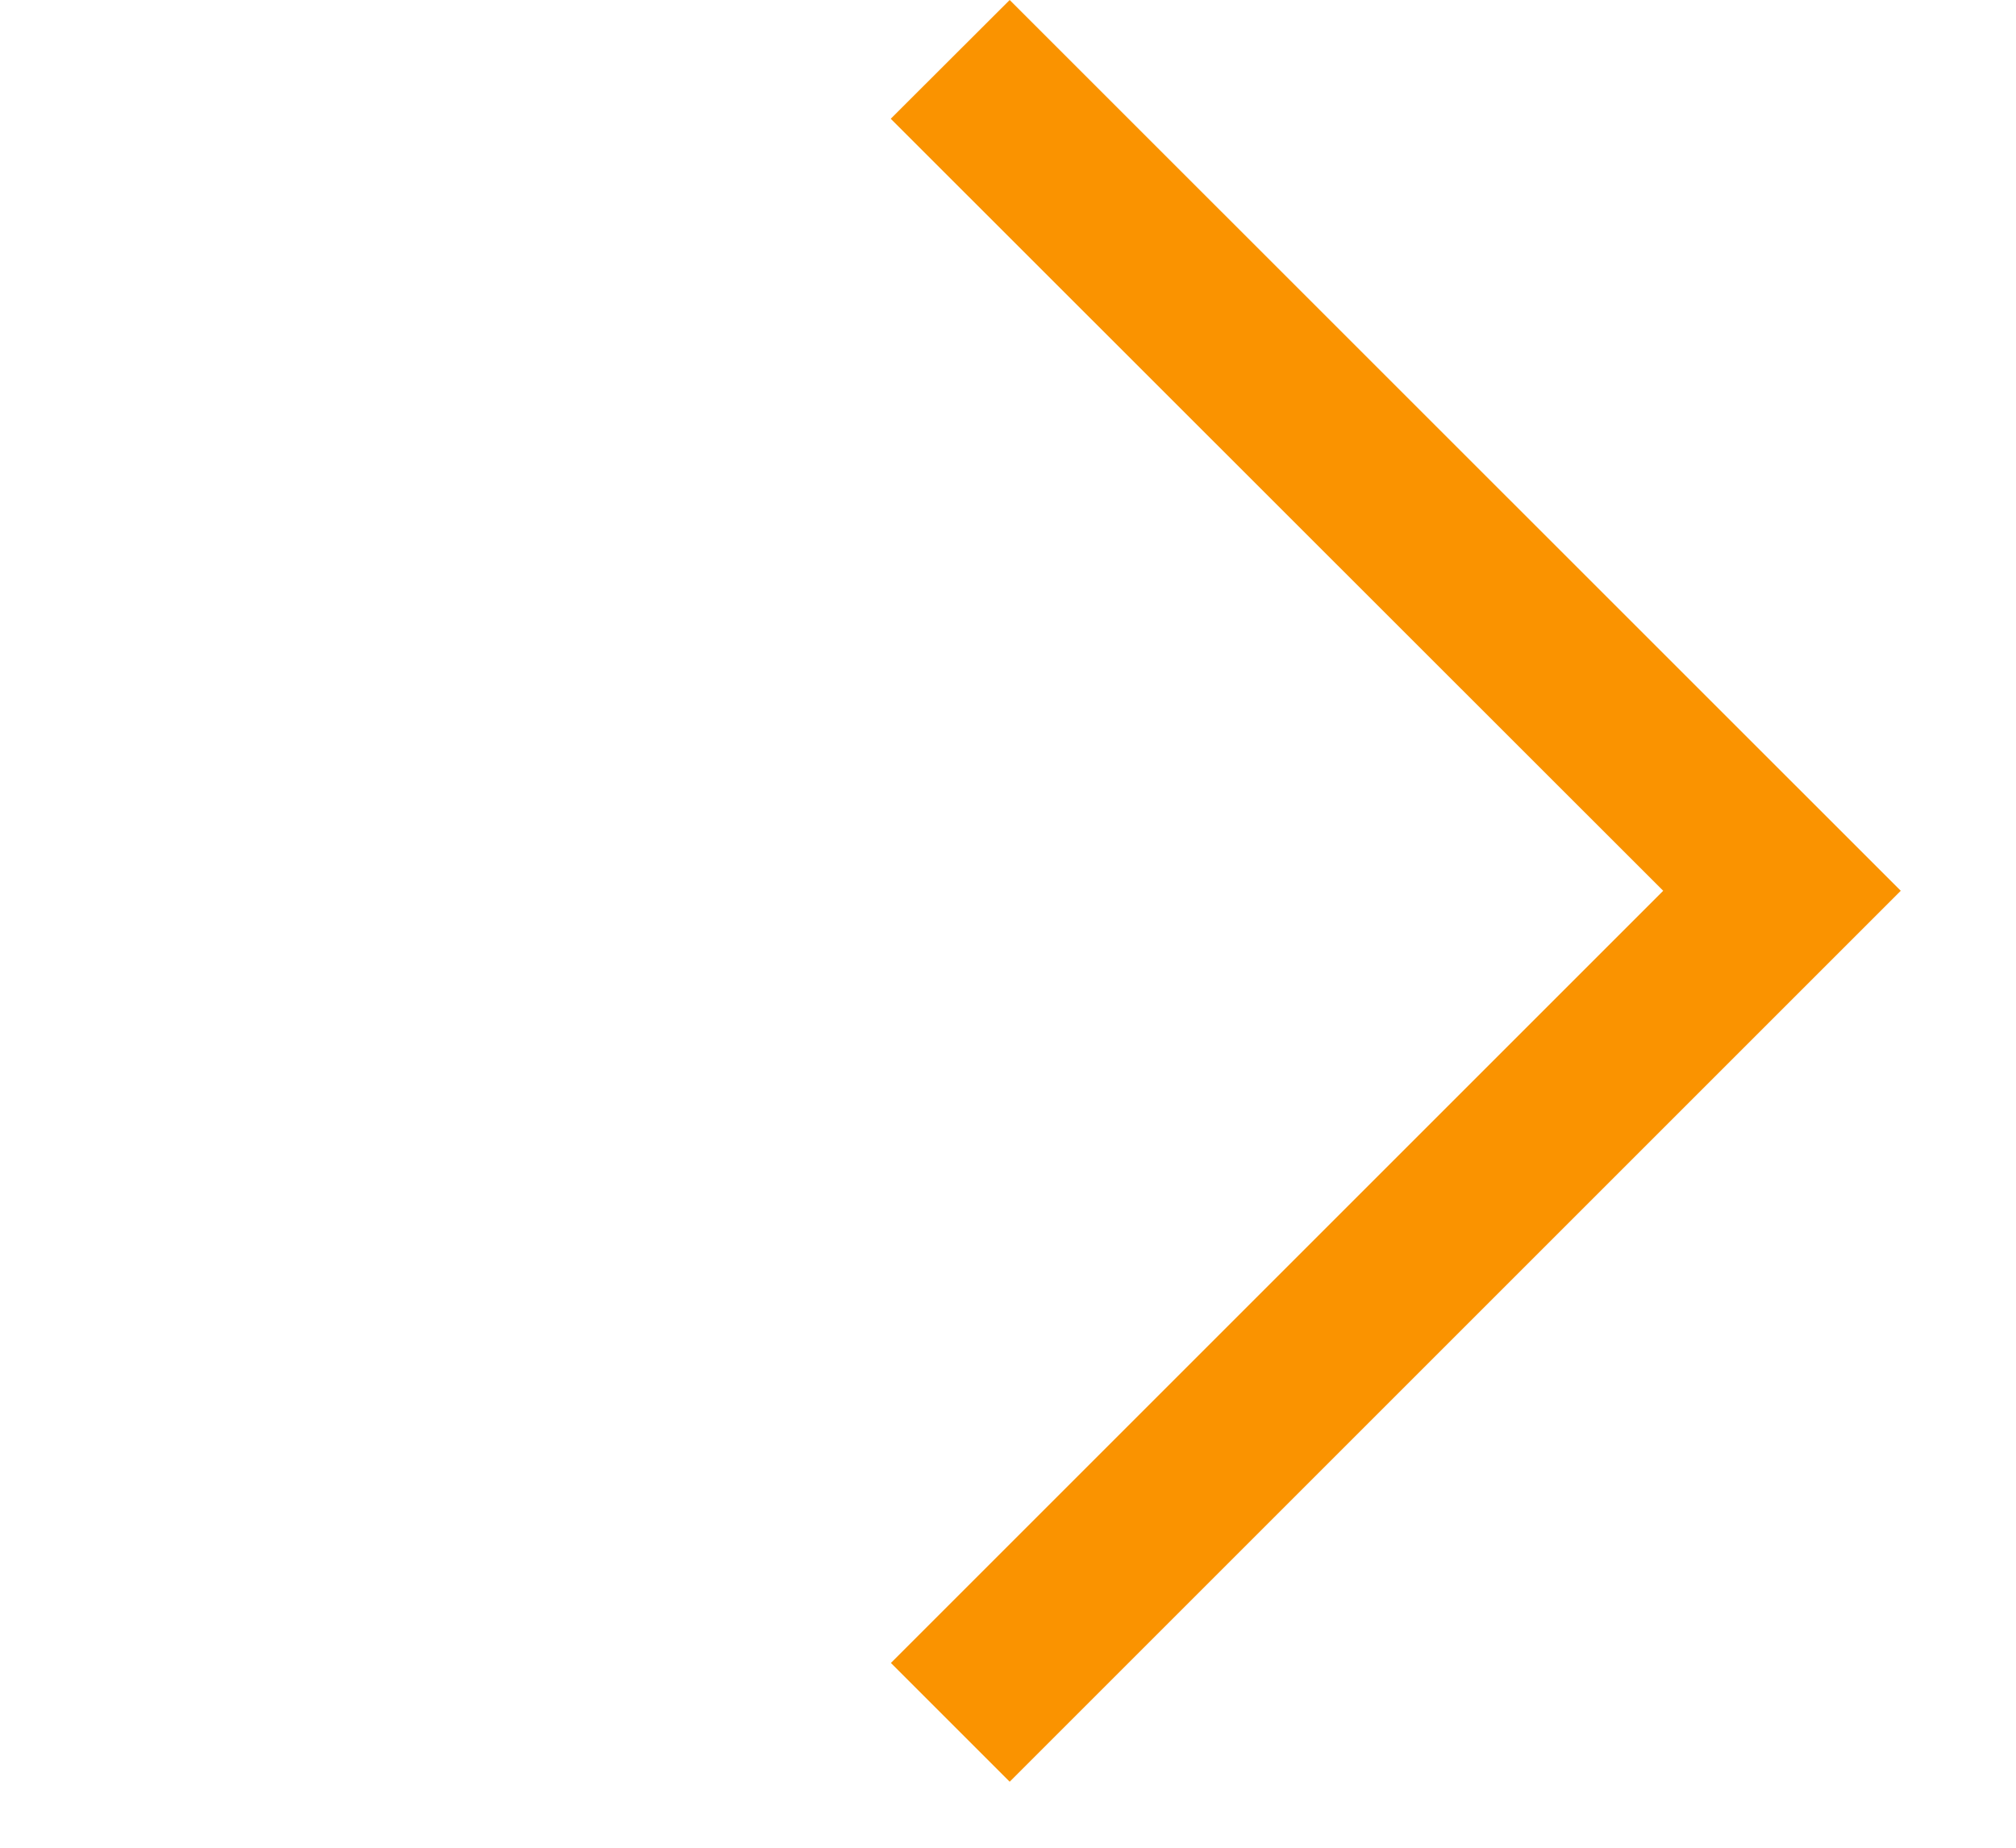 <svg viewBox="0 0 12 11" fill="none" xmlns="http://www.w3.org/2000/svg">
   <path fill-rule="evenodd" clip-rule="evenodd" d="M9.9 5.303L5.302.707 6.01 0l5.304 5.303-5.304 5.304-.707-.707L9.9 5.303z" fill="#FA9300"></path>
</svg>
